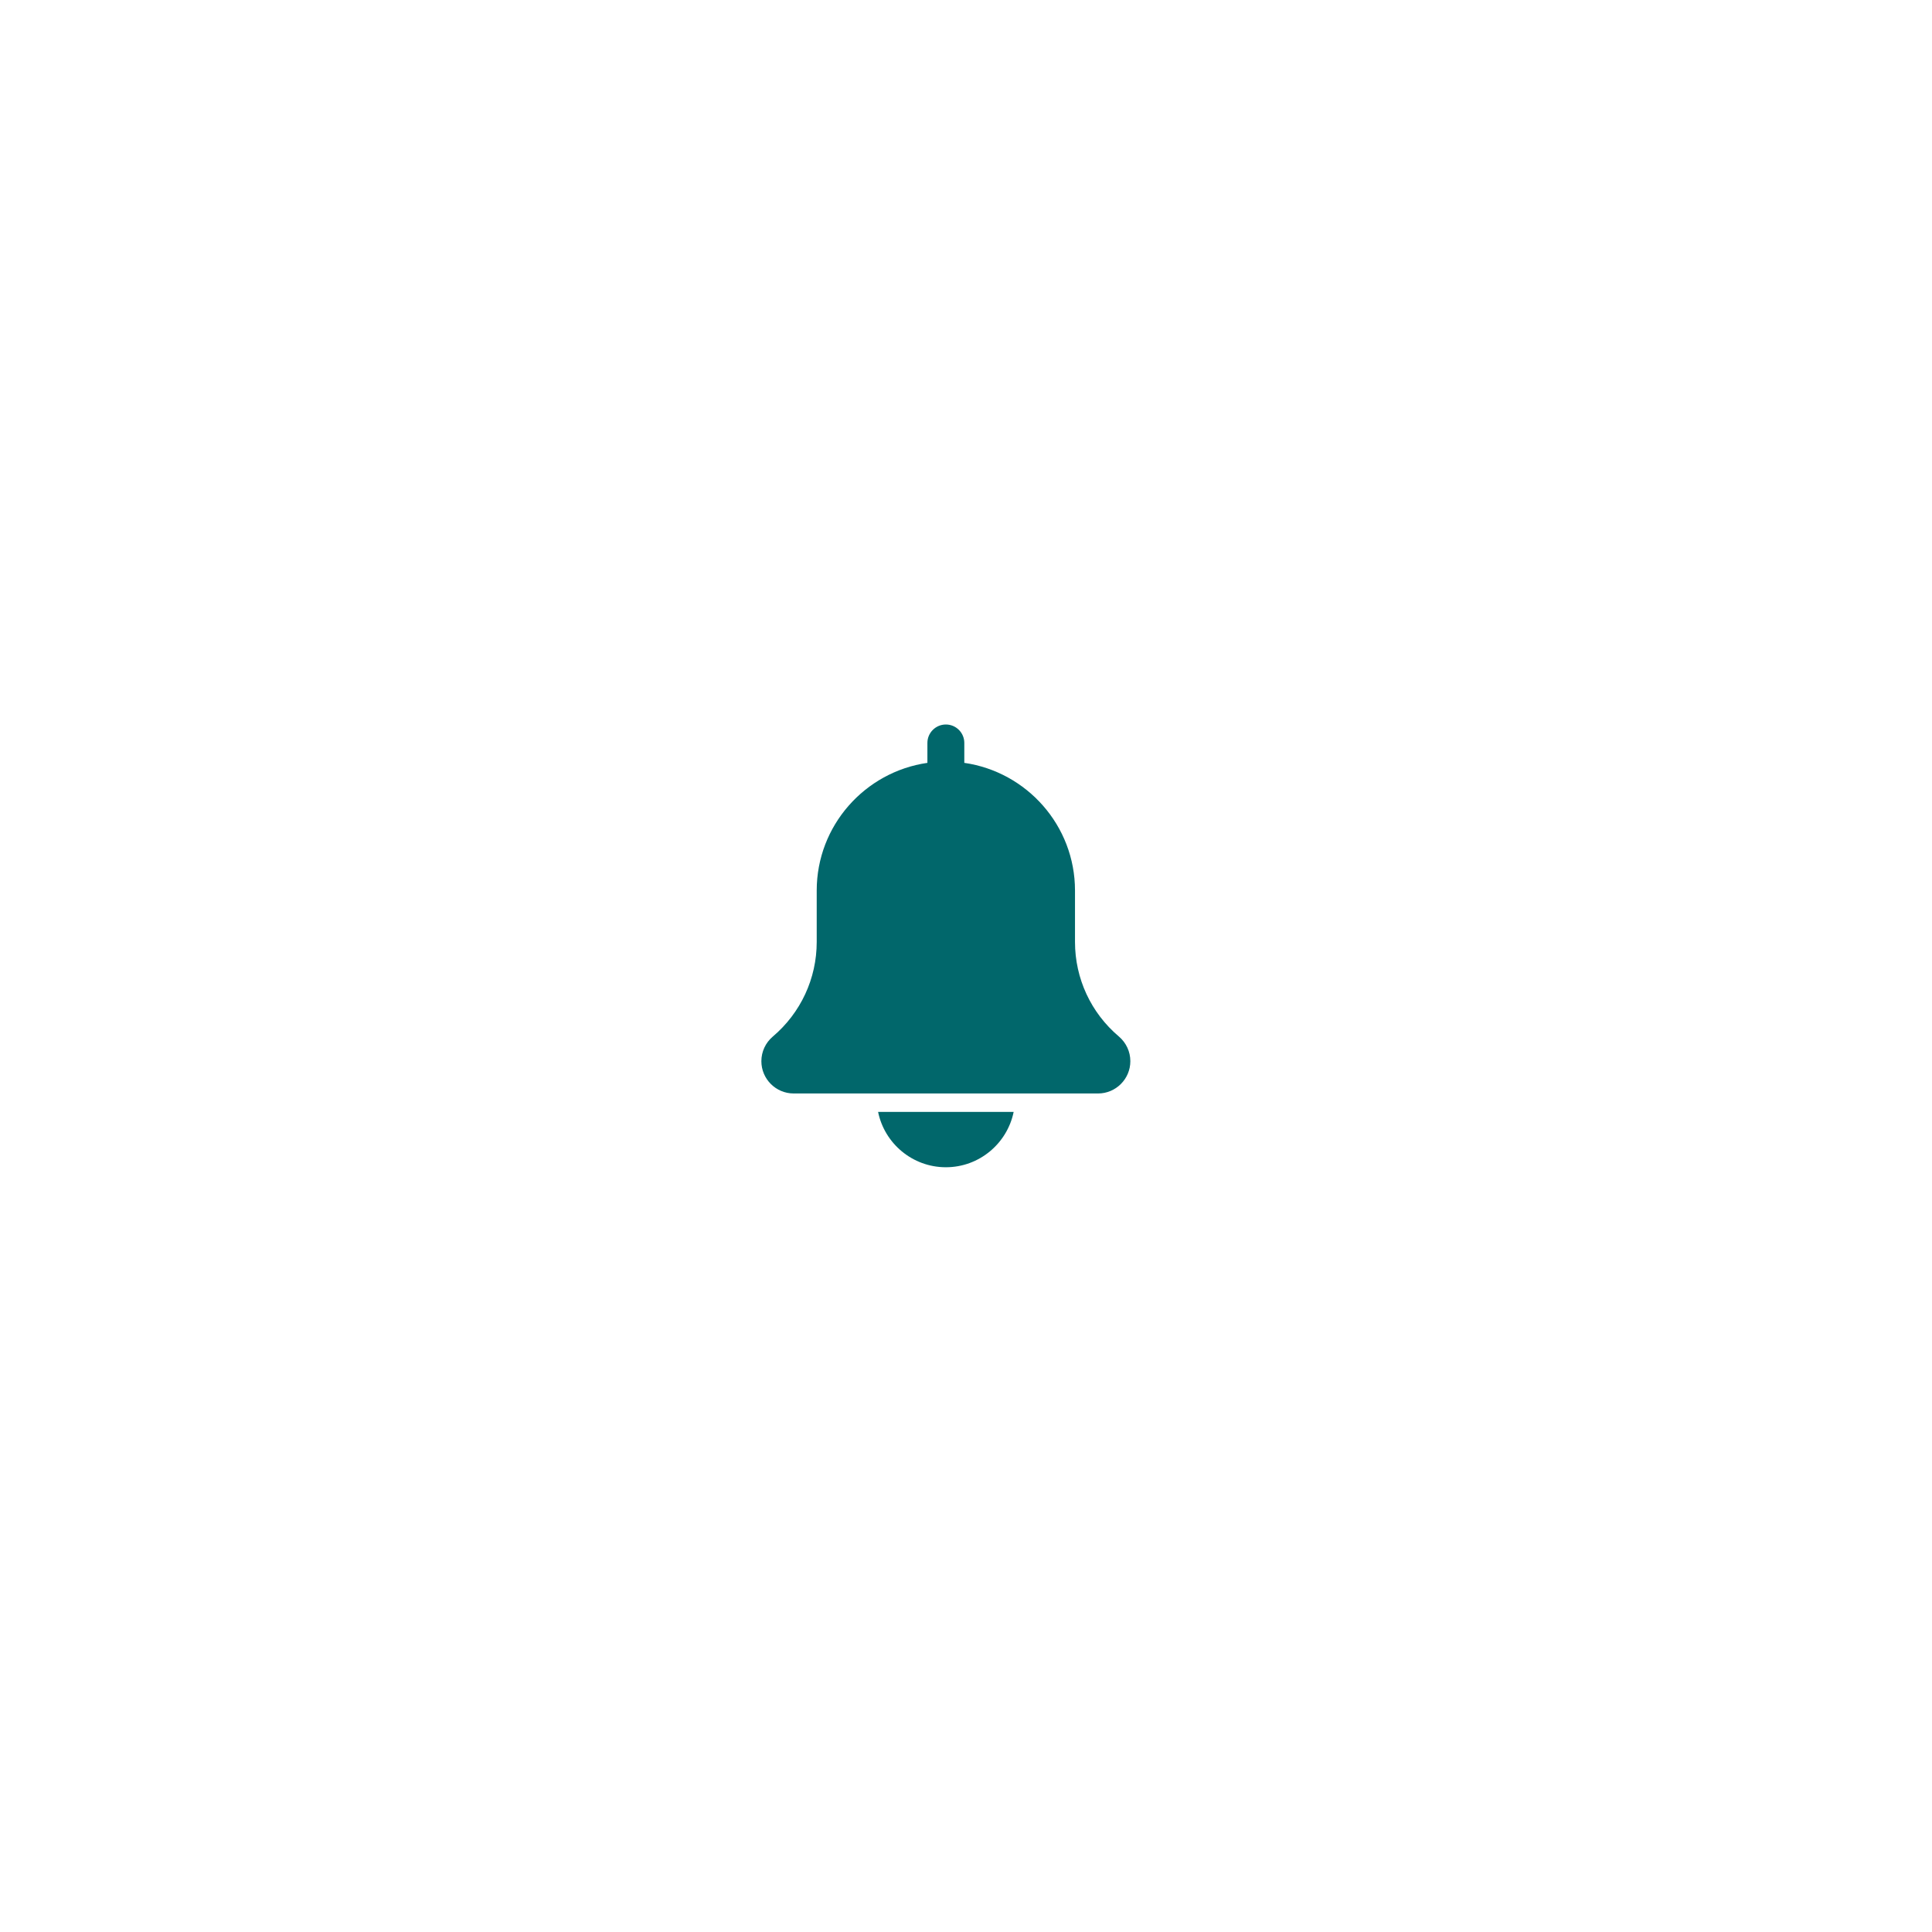 <svg width="48" height="48" viewBox="0 0 48 48" fill="none" xmlns="http://www.w3.org/2000/svg">
<g filter="url(#filter0_d)">
<circle cx="24" cy="24" r="19" fill="white"/>
</g>
<path d="M27.799 25.752C27.105 25.166 26.708 24.31 26.708 23.403V22.125C26.708 20.512 25.51 19.177 23.958 18.953V18.458C23.958 18.205 23.753 18 23.5 18C23.247 18 23.041 18.205 23.041 18.458V18.953C21.489 19.177 20.291 20.512 20.291 22.125V23.403C20.291 24.31 19.894 25.166 19.197 25.756C19.019 25.908 18.916 26.13 18.916 26.365C18.916 26.807 19.276 27.167 19.719 27.167H27.281C27.723 27.167 28.083 26.807 28.083 26.365C28.083 26.13 27.981 25.908 27.799 25.752Z" fill="#01676B"/>
<path d="M23.5 29C24.33 29 25.024 28.408 25.184 27.625H21.816C21.975 28.408 22.67 29 23.5 29Z" fill="#01676B"/>
<defs>
<filter id="filter0_d" x="0" y="0" width="48" height="48" filterUnits="userSpaceOnUse" color-interpolation-filters="sRGB">
<feFlood flood-opacity="0" result="BackgroundImageFix"/>
<feColorMatrix in="SourceAlpha" type="matrix" values="0 0 0 0 0 0 0 0 0 0 0 0 0 0 0 0 0 0 127 0" result="hardAlpha"/>
<feOffset/>
<feGaussianBlur stdDeviation="2.5"/>
<feColorMatrix type="matrix" values="0 0 0 0 0 0 0 0 0 0 0 0 0 0 0 0 0 0 0.1 0"/>
<feBlend mode="normal" in2="BackgroundImageFix" result="effect1_dropShadow"/>
<feBlend mode="normal" in="SourceGraphic" in2="effect1_dropShadow" result="shape"/>
</filter>
</defs>
</svg>
